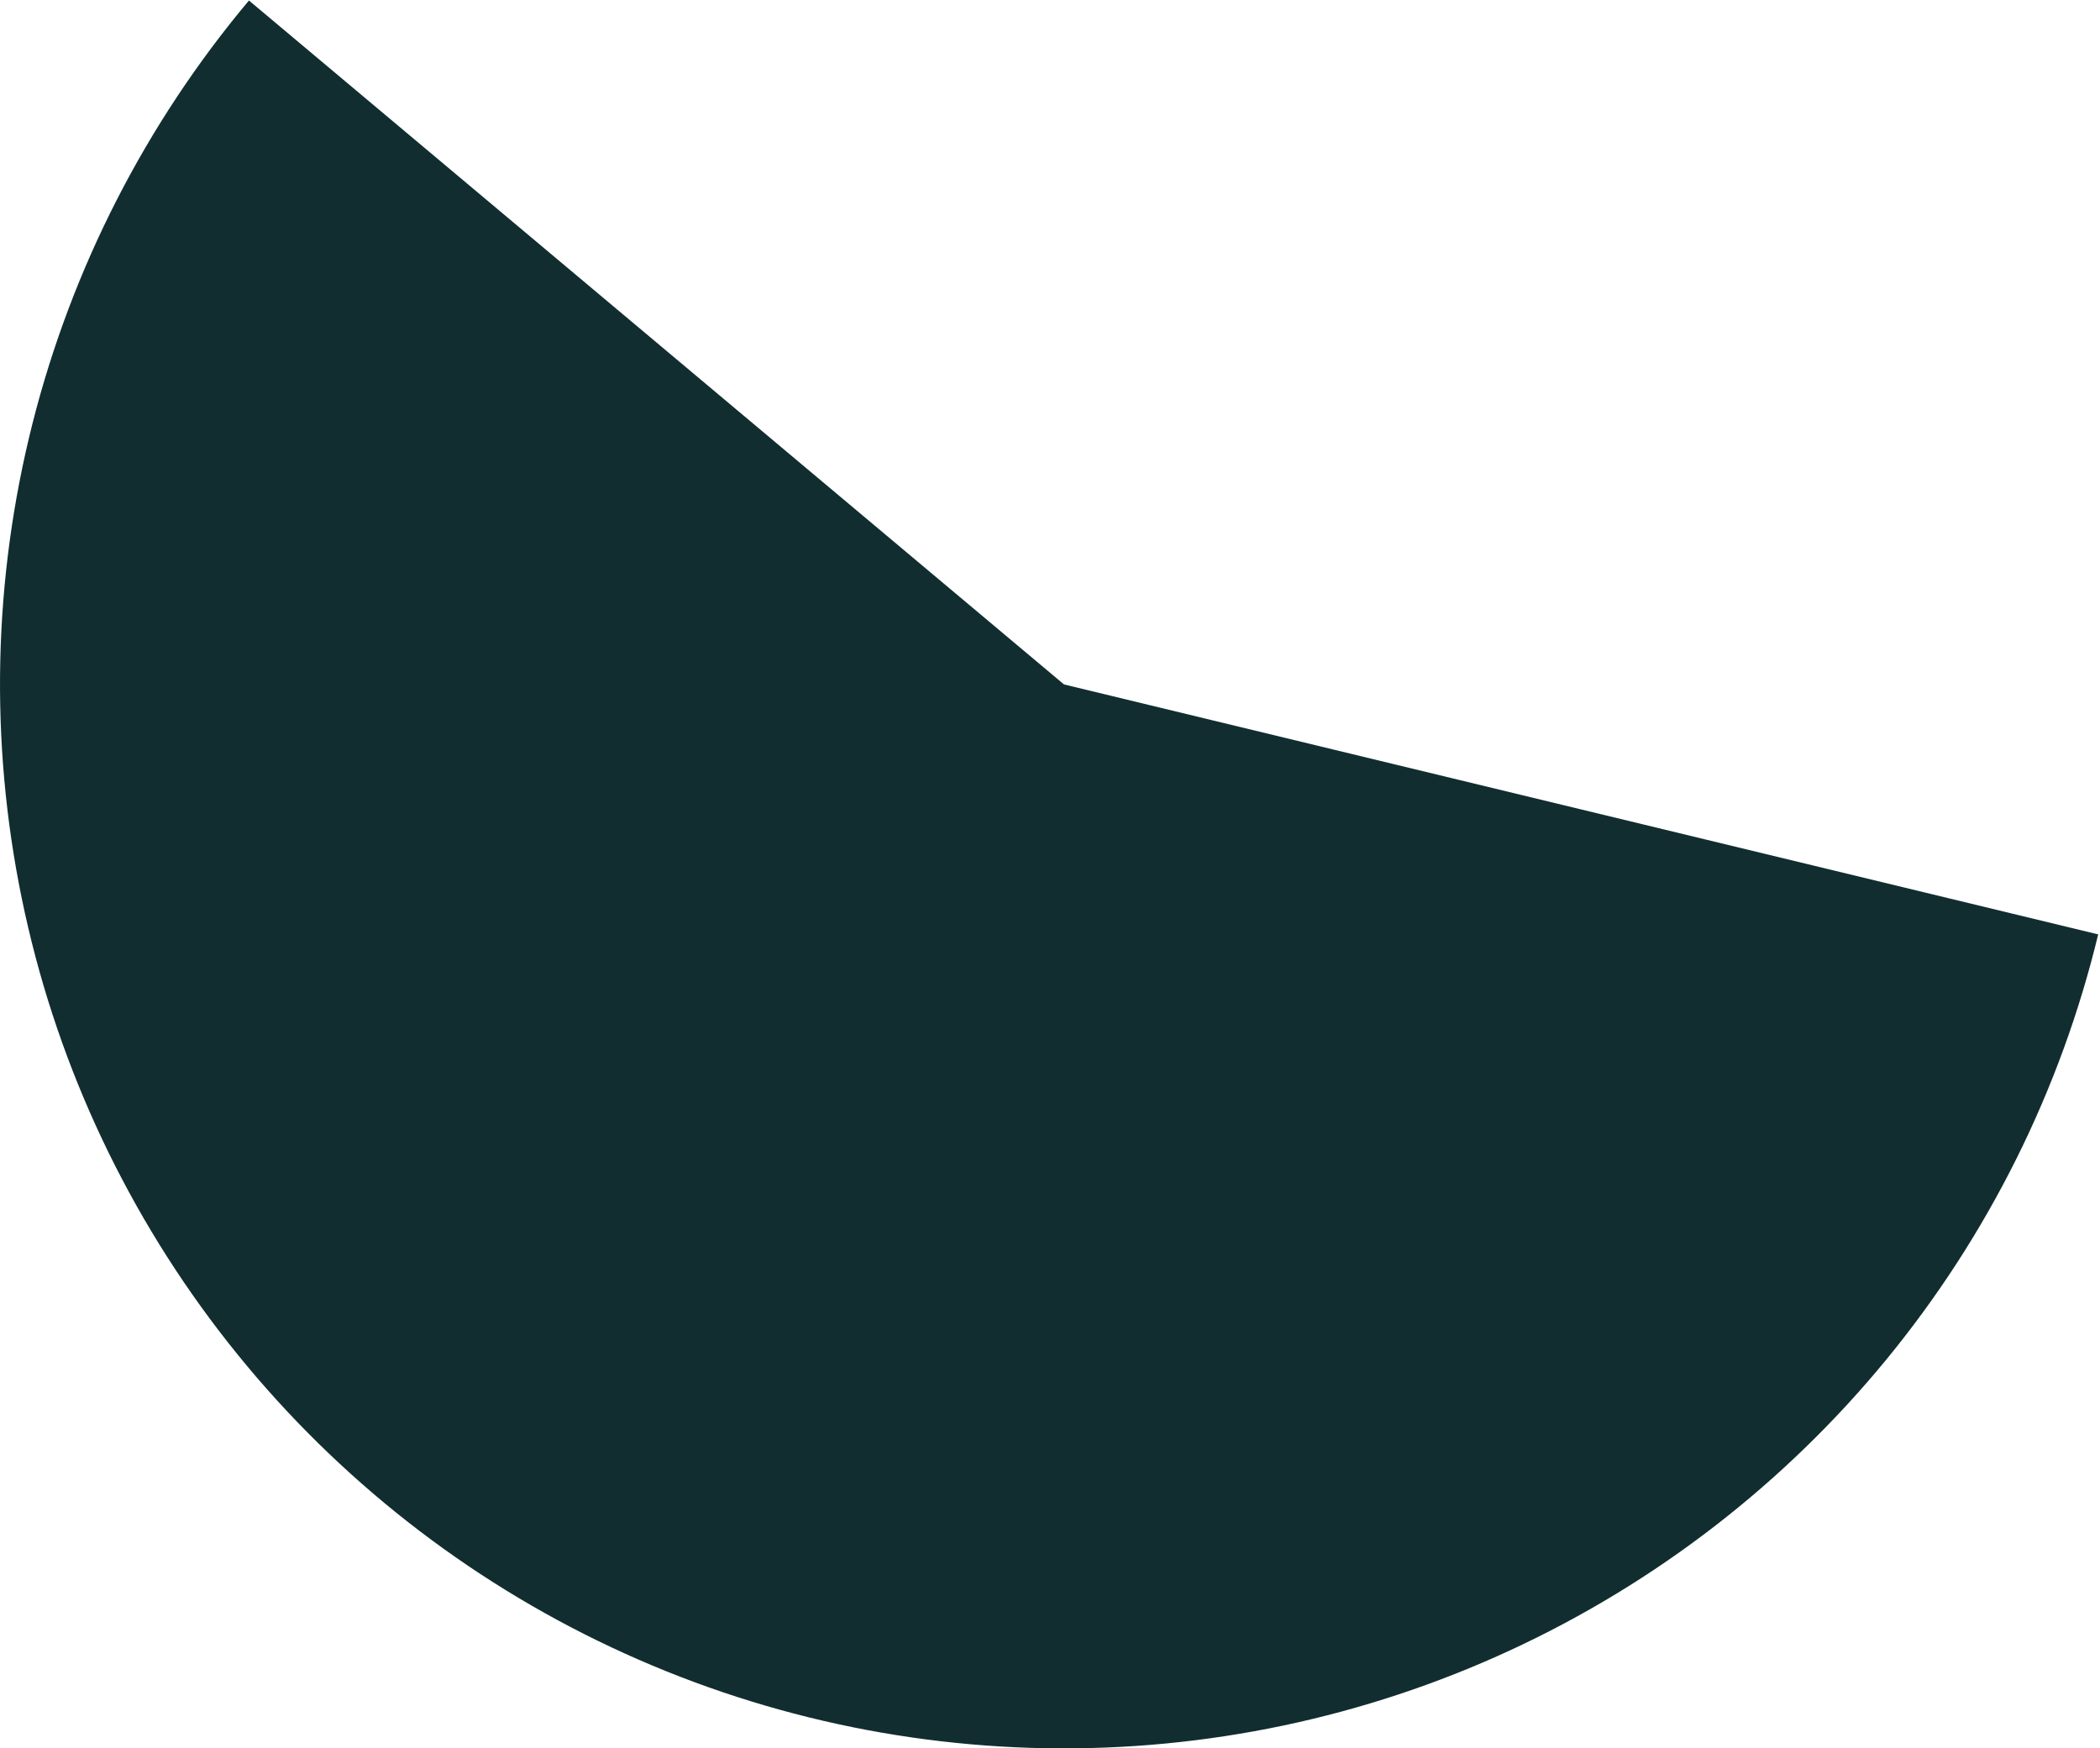 <svg width="675" height="562" viewBox="0 0 675 562" fill="none" xmlns="http://www.w3.org/2000/svg">
<path d="M80.02 0.161C46.883 39.66 23.094 86.138 10.448 136.105C-2.198 186.091 -3.374 238.275 6.998 288.782C17.369 339.288 39.017 386.788 70.343 427.733C101.669 468.678 141.824 502.028 187.839 525.277C233.854 548.525 284.534 561.055 336.082 561.942C387.63 562.829 438.715 552.072 485.501 530.424C532.287 508.775 573.598 476.852 606.312 437.025C639.026 397.178 662.313 350.45 674.419 300.348L342 220L80.02 0.161Z" fill="#112D30"/>
</svg>
